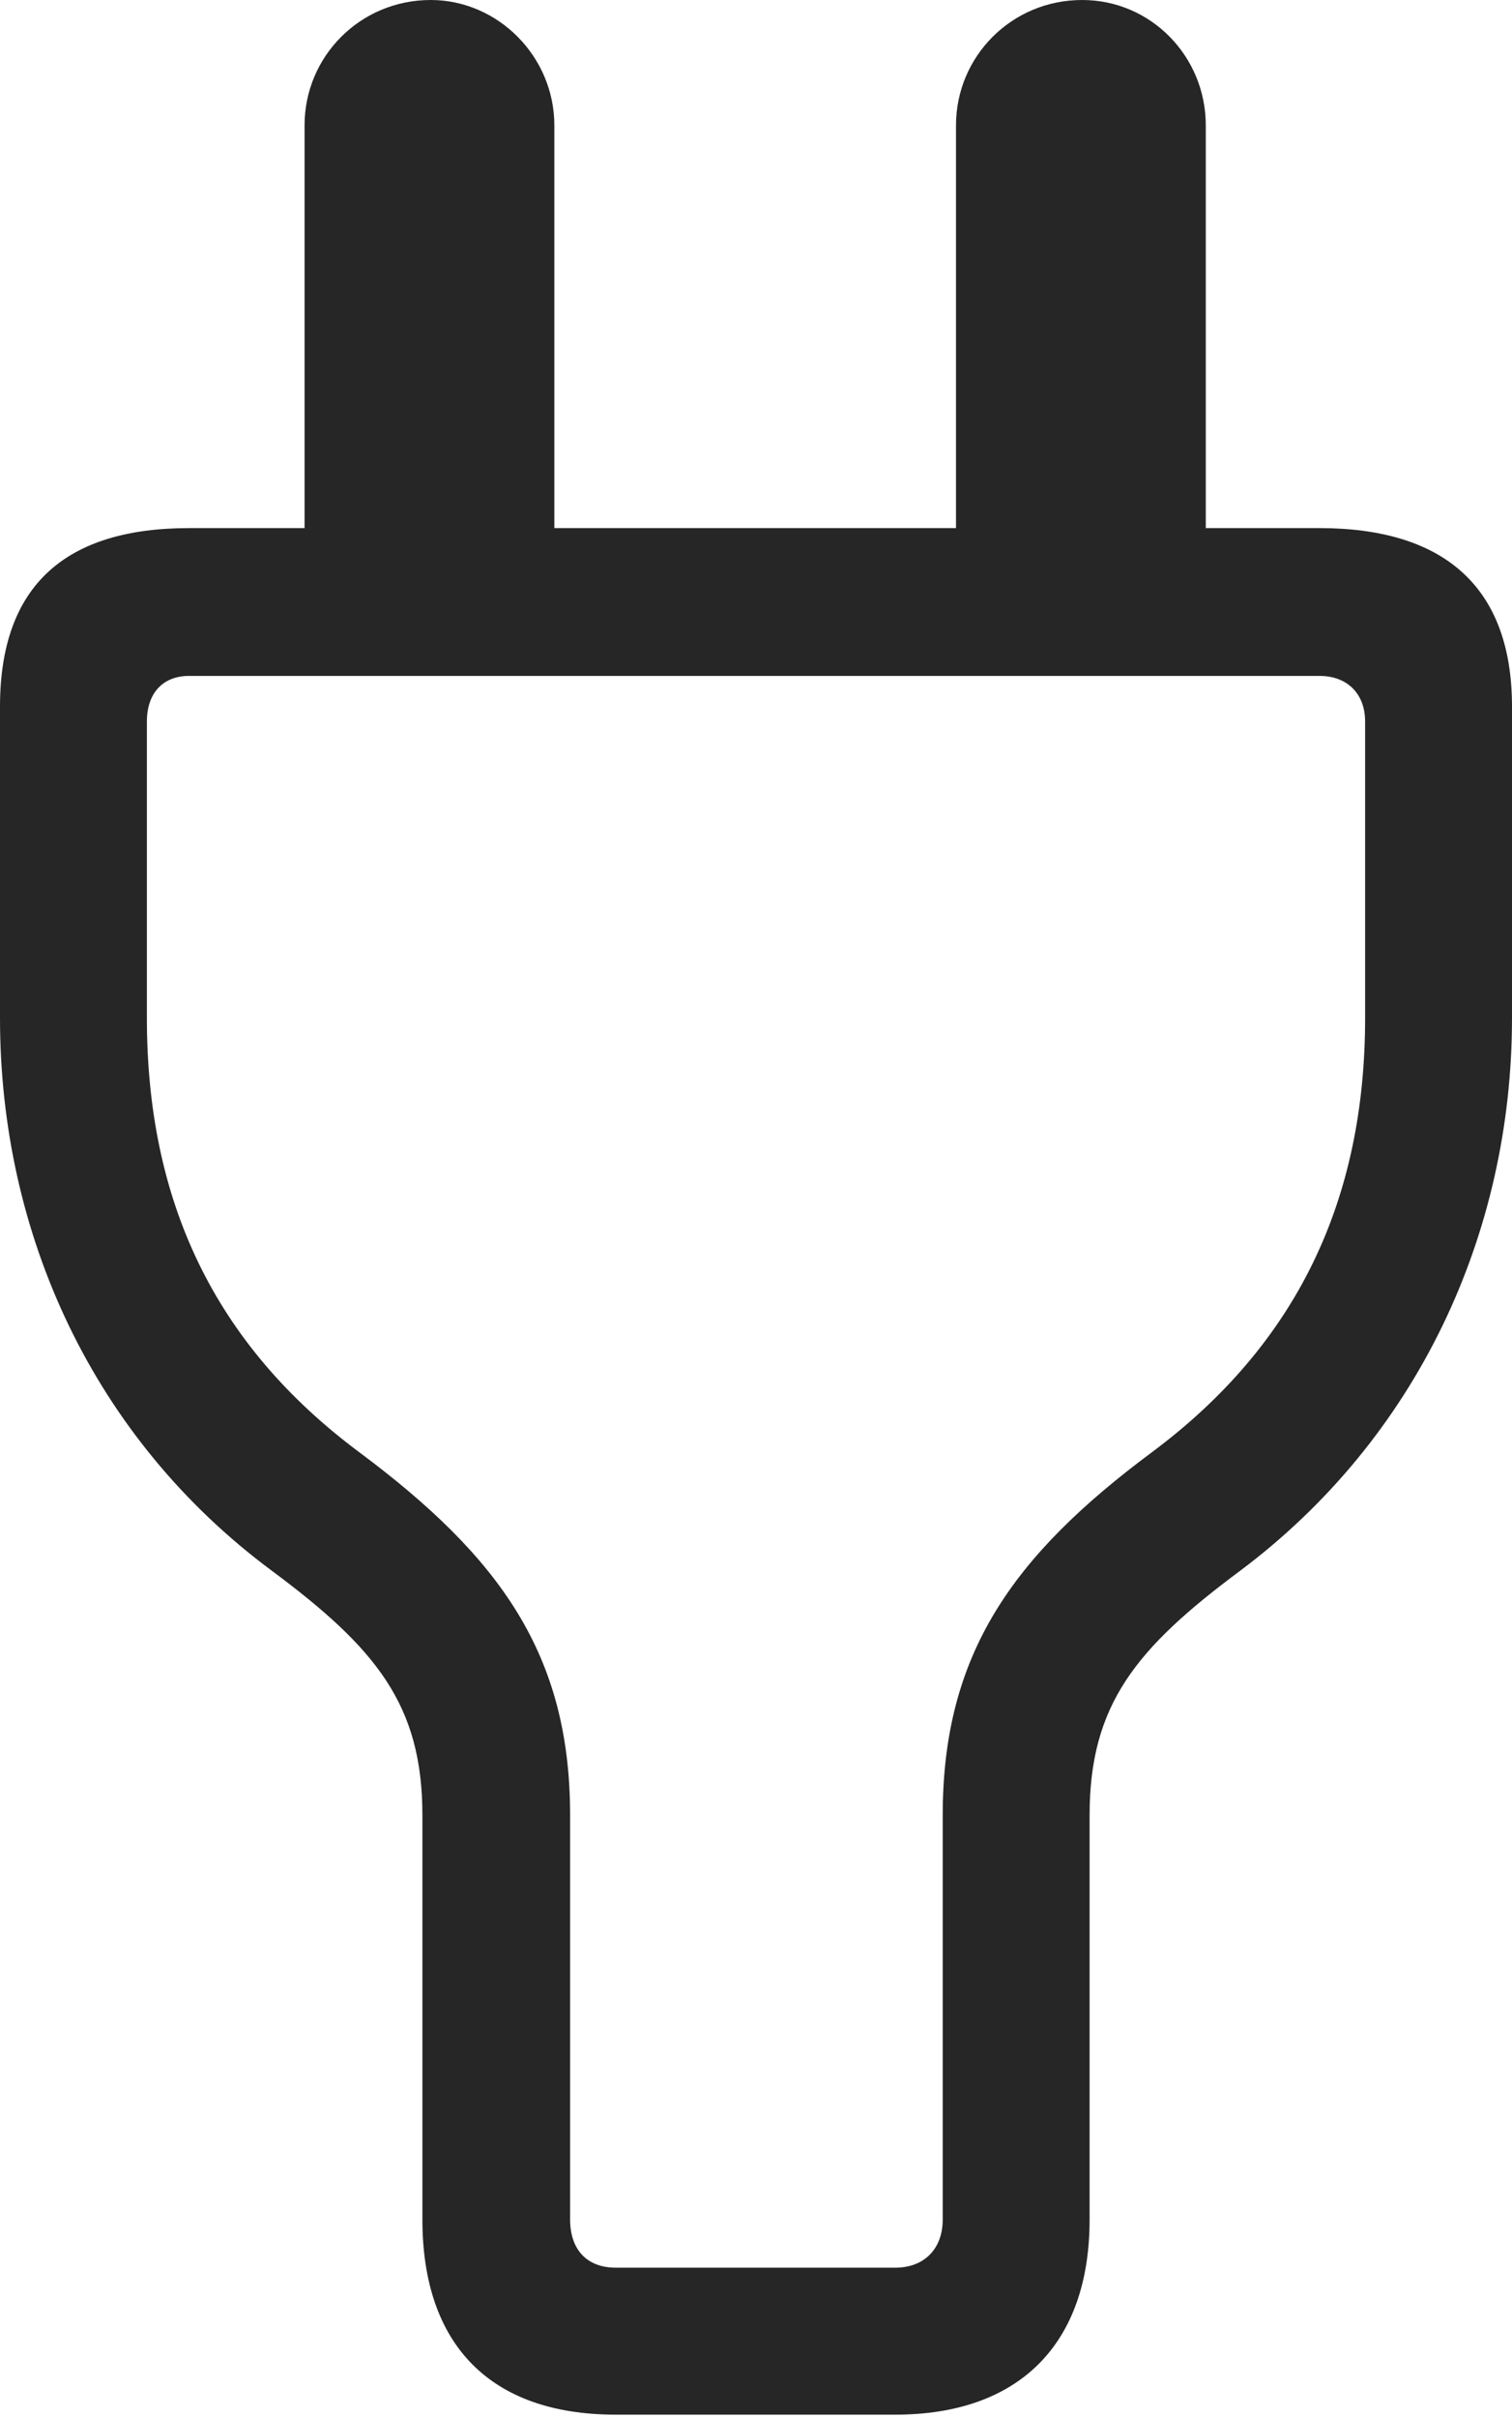 <?xml version="1.0" encoding="UTF-8"?>
<!--Generator: Apple Native CoreSVG 326-->
<!DOCTYPE svg
PUBLIC "-//W3C//DTD SVG 1.1//EN"
       "http://www.w3.org/Graphics/SVG/1.1/DTD/svg11.dtd">
<svg version="1.1" xmlns="http://www.w3.org/2000/svg" xmlns:xlink="http://www.w3.org/1999/xlink" viewBox="0 0 455.5 727.75">
 <g>
  <rect height="727.75" opacity="0" width="455.5" x="0" y="0"/>
  <path d="M185.5 727L269.75 727C306.75 727 328.25 706 328.25 668.25L328.25 546.5C328.25 513.25 342.25 496.25 373.5 473C427 433 455.5 371.5 455.5 306.5L455.5 212.75C455.5 176 434.25 159 397.5 159L363.25 159L363.25 37.75C363.25 17 346.75 0 326 0C304.75 0 288 17 288 37.75L288 159L167 159L167 37.75C167 17 150 0 129.75 0C108.5 0 91.75 17 91.75 37.75L91.75 159L57 159C20 159 0 176 0 212.75L0 306.5C0 371.5 28 433 82 473C113.25 496.25 127.25 513.25 127.25 546.5L127.25 668.25C127.25 705.75 147.5 727 185.5 727ZM185.5 682.75C176.75 682.75 171.75 677.25 171.75 668.25L171.75 546.5C171.75 498 150.5 468.75 108.25 437.25C64.25 404.5 44.25 361.25 44.25 306.5L44.25 217.25C44.25 208.75 49 203.5 57 203.5L397.5 203.5C405.75 203.5 411.25 208.75 411.25 217.25L411.25 306.5C411.25 361 391 404.5 347 437.25C305 468.5 284 498 284 546.5L284 668.25C284 677.25 278.25 682.75 269.75 682.75Z" fill="black" fill-opacity="0.85"/>
 </g>
</svg>
